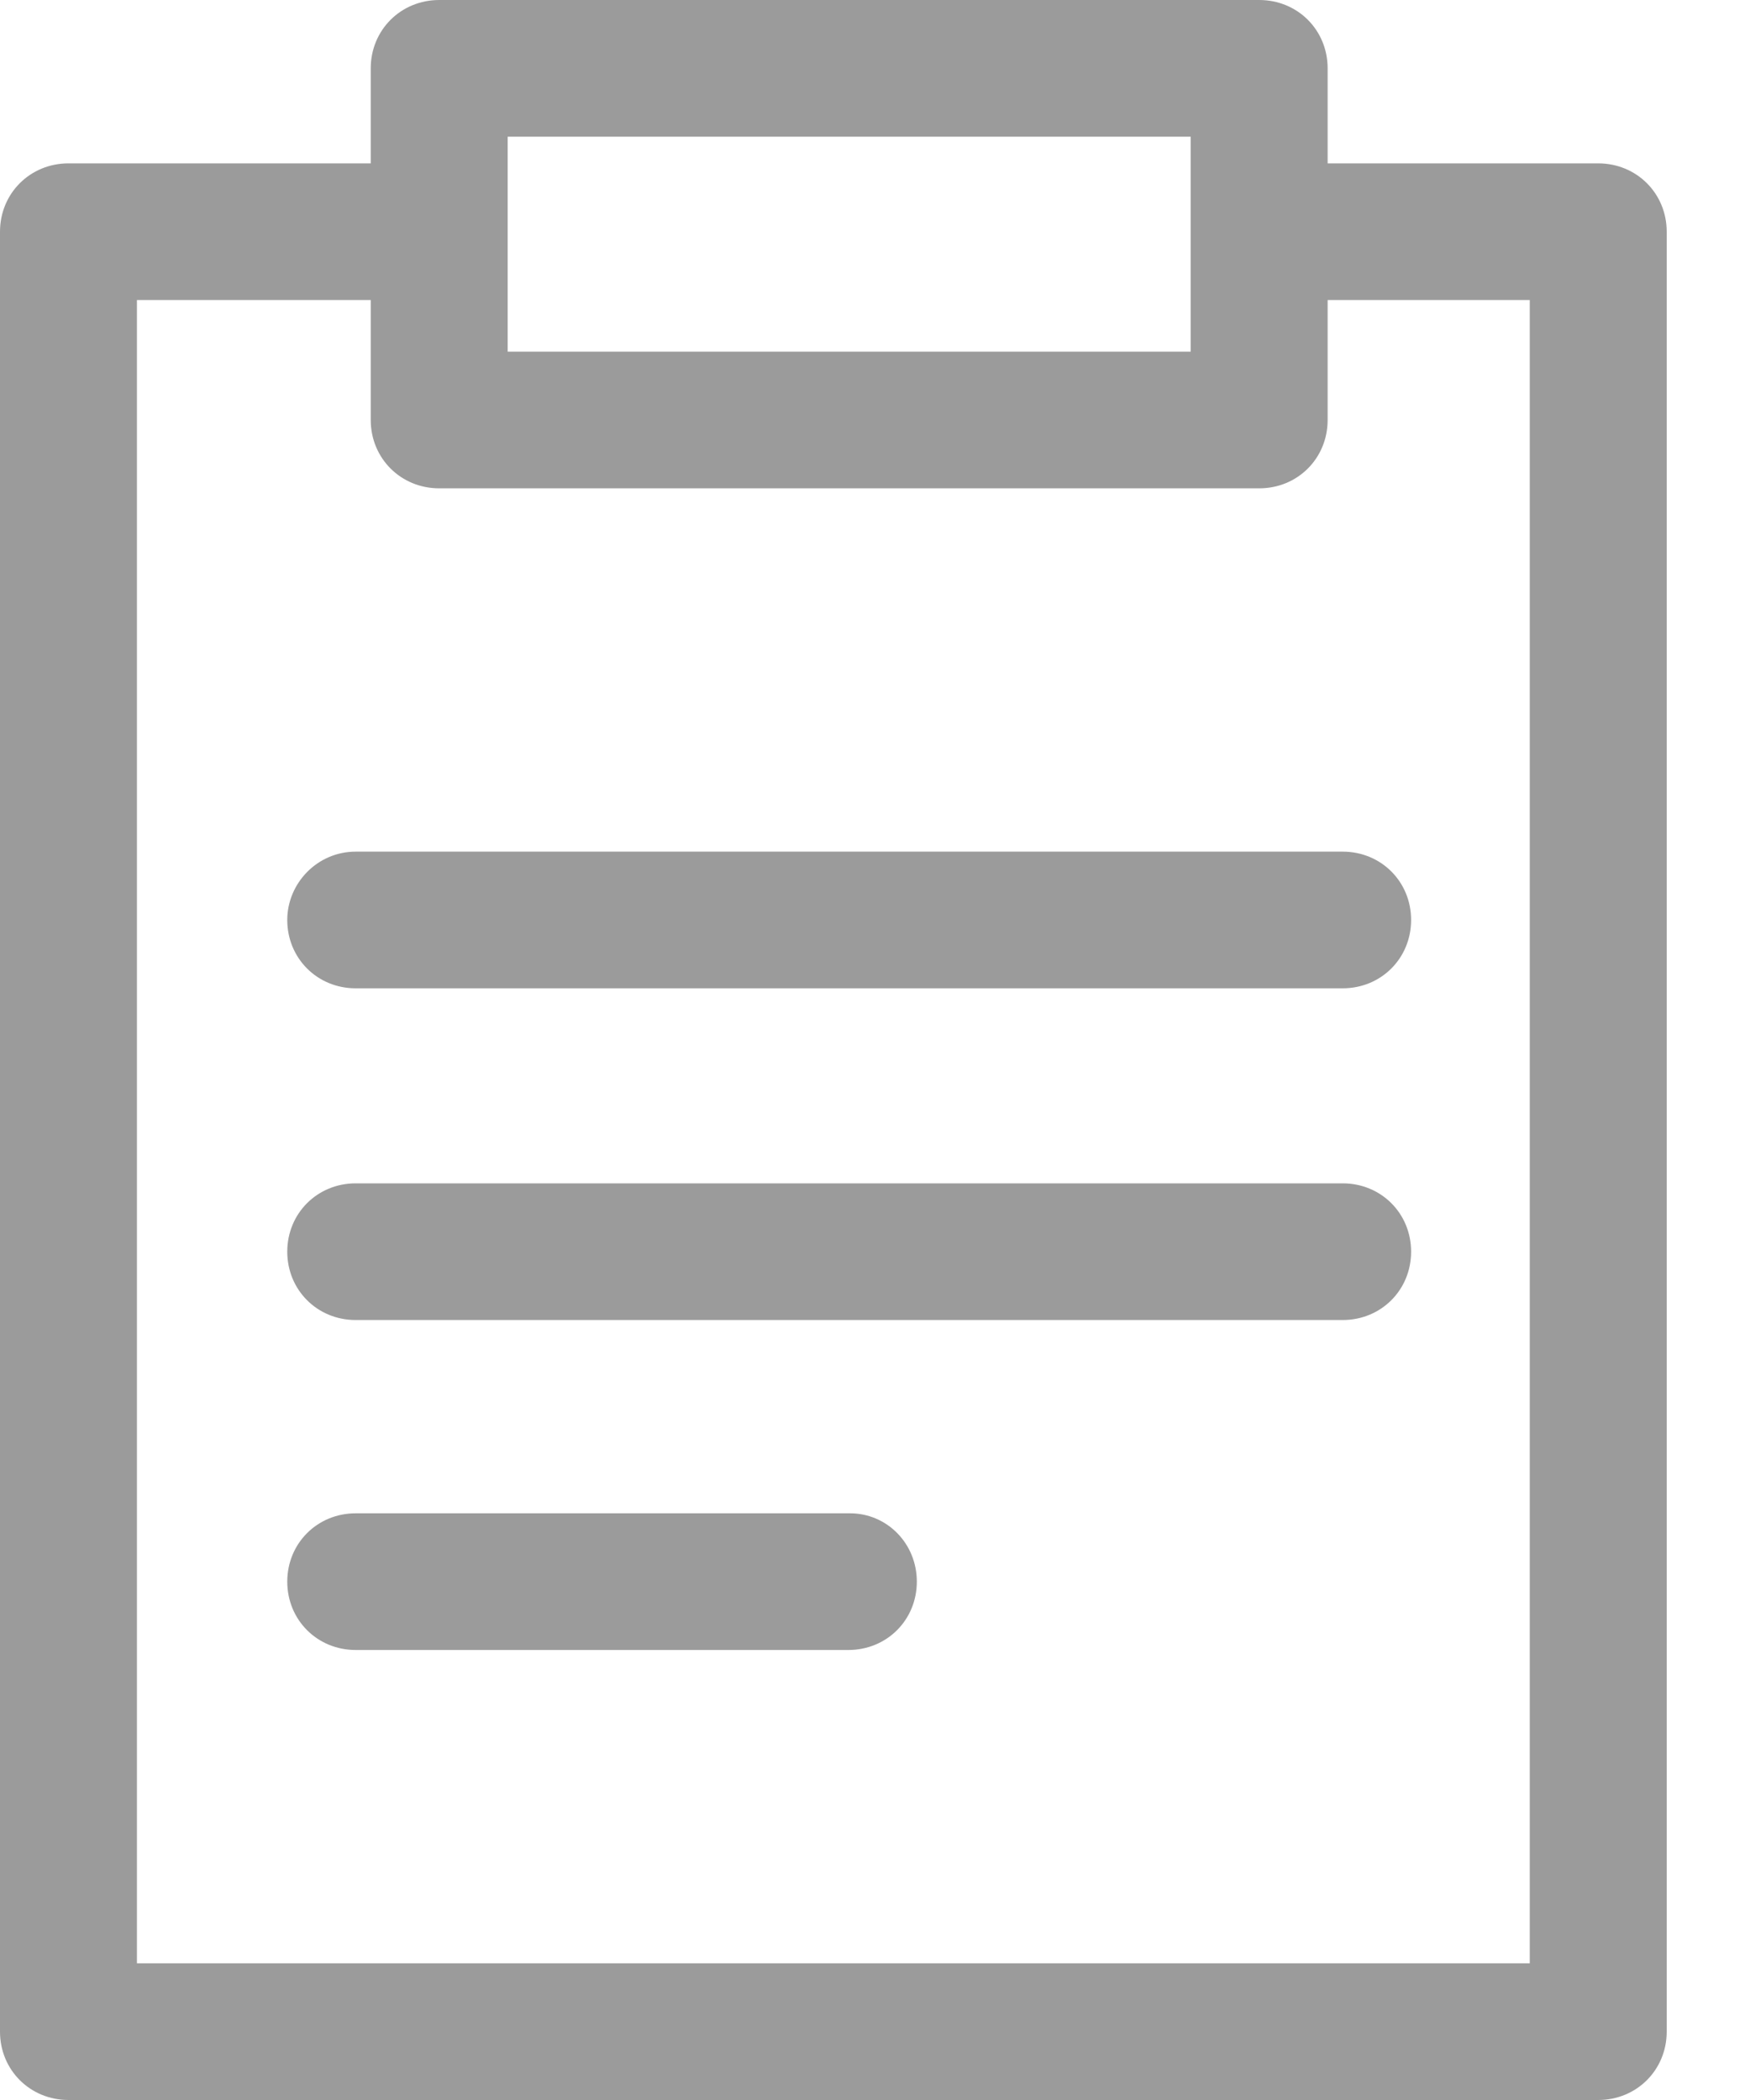<?xml version="1.0" encoding="UTF-8"?>
<svg width="20px" height="24px" viewBox="0 0 20 24" version="1.1" xmlns="http://www.w3.org/2000/svg" xmlns:xlink="http://www.w3.org/1999/xlink">
    <!-- Generator: Sketch 41.2 (35397) - http://www.bohemiancoding.com/sketch -->
    <title>report</title>
    <desc>Created with Sketch.</desc>
    <defs></defs>
    <g id="nagual-MVP" stroke="none" stroke-width="1" fill="none" fill-rule="evenodd">
        <g id="3--FilesStatus" transform="translate(-1073, -367)" fill="#9B9B9B">
            <path d="M1087.391,367 L1078.02,367 C1077.581,367 1077.237,367.343 1077.237,367.781 L1077.237,368.867 L1073.783,368.867 C1073.344,368.867 1073,369.21 1073,369.648 L1073,390.219 C1073,390.657 1073.344,391 1073.783,391 L1091.265,391 C1091.704,391 1092.048,390.657 1092.048,390.219 L1092.048,369.648 C1092.048,369.21 1091.704,368.867 1091.265,368.867 L1088.173,368.867 L1088.173,367.781 C1088.173,367.343 1087.83,367 1087.391,367 L1087.391,367 Z M1078.802,369.648 L1078.802,368.562 L1086.608,368.562 L1086.608,369.648 L1086.608,371.019 L1078.802,371.019 L1078.802,369.648 L1078.802,369.648 Z M1090.483,370.429 L1090.483,389.438 L1074.565,389.438 L1074.565,370.429 L1077.237,370.429 L1077.237,371.8 C1077.237,372.238 1077.581,372.581 1078.02,372.581 L1087.391,372.581 C1087.83,372.581 1088.173,372.238 1088.173,371.8 L1088.173,370.429 L1090.483,370.429 Z M1088.345,380.524 L1077.065,380.524 C1076.626,380.524 1076.283,380.867 1076.283,381.305 C1076.283,381.743 1076.626,382.086 1077.065,382.086 L1088.345,382.086 C1088.784,382.086 1089.127,381.743 1089.127,381.305 C1089.127,380.867 1088.784,380.524 1088.345,380.524 Z M1082.715,384.295 L1077.065,384.295 C1076.626,384.295 1076.283,384.638 1076.283,385.076 C1076.283,385.514 1076.626,385.857 1077.065,385.857 L1082.696,385.857 C1083.135,385.857 1083.478,385.514 1083.478,385.076 C1083.478,384.638 1083.135,384.295 1082.715,384.295 Z M1076.283,377.514 C1076.283,377.952 1076.626,378.295 1077.065,378.295 L1088.345,378.295 C1088.784,378.295 1089.127,377.952 1089.127,377.514 C1089.127,377.076 1088.784,376.733 1088.345,376.733 L1077.065,376.733 C1076.626,376.733 1076.283,377.095 1076.283,377.514 L1076.283,377.514 Z" id="report"></path>
        </g>
    </g>
</svg>